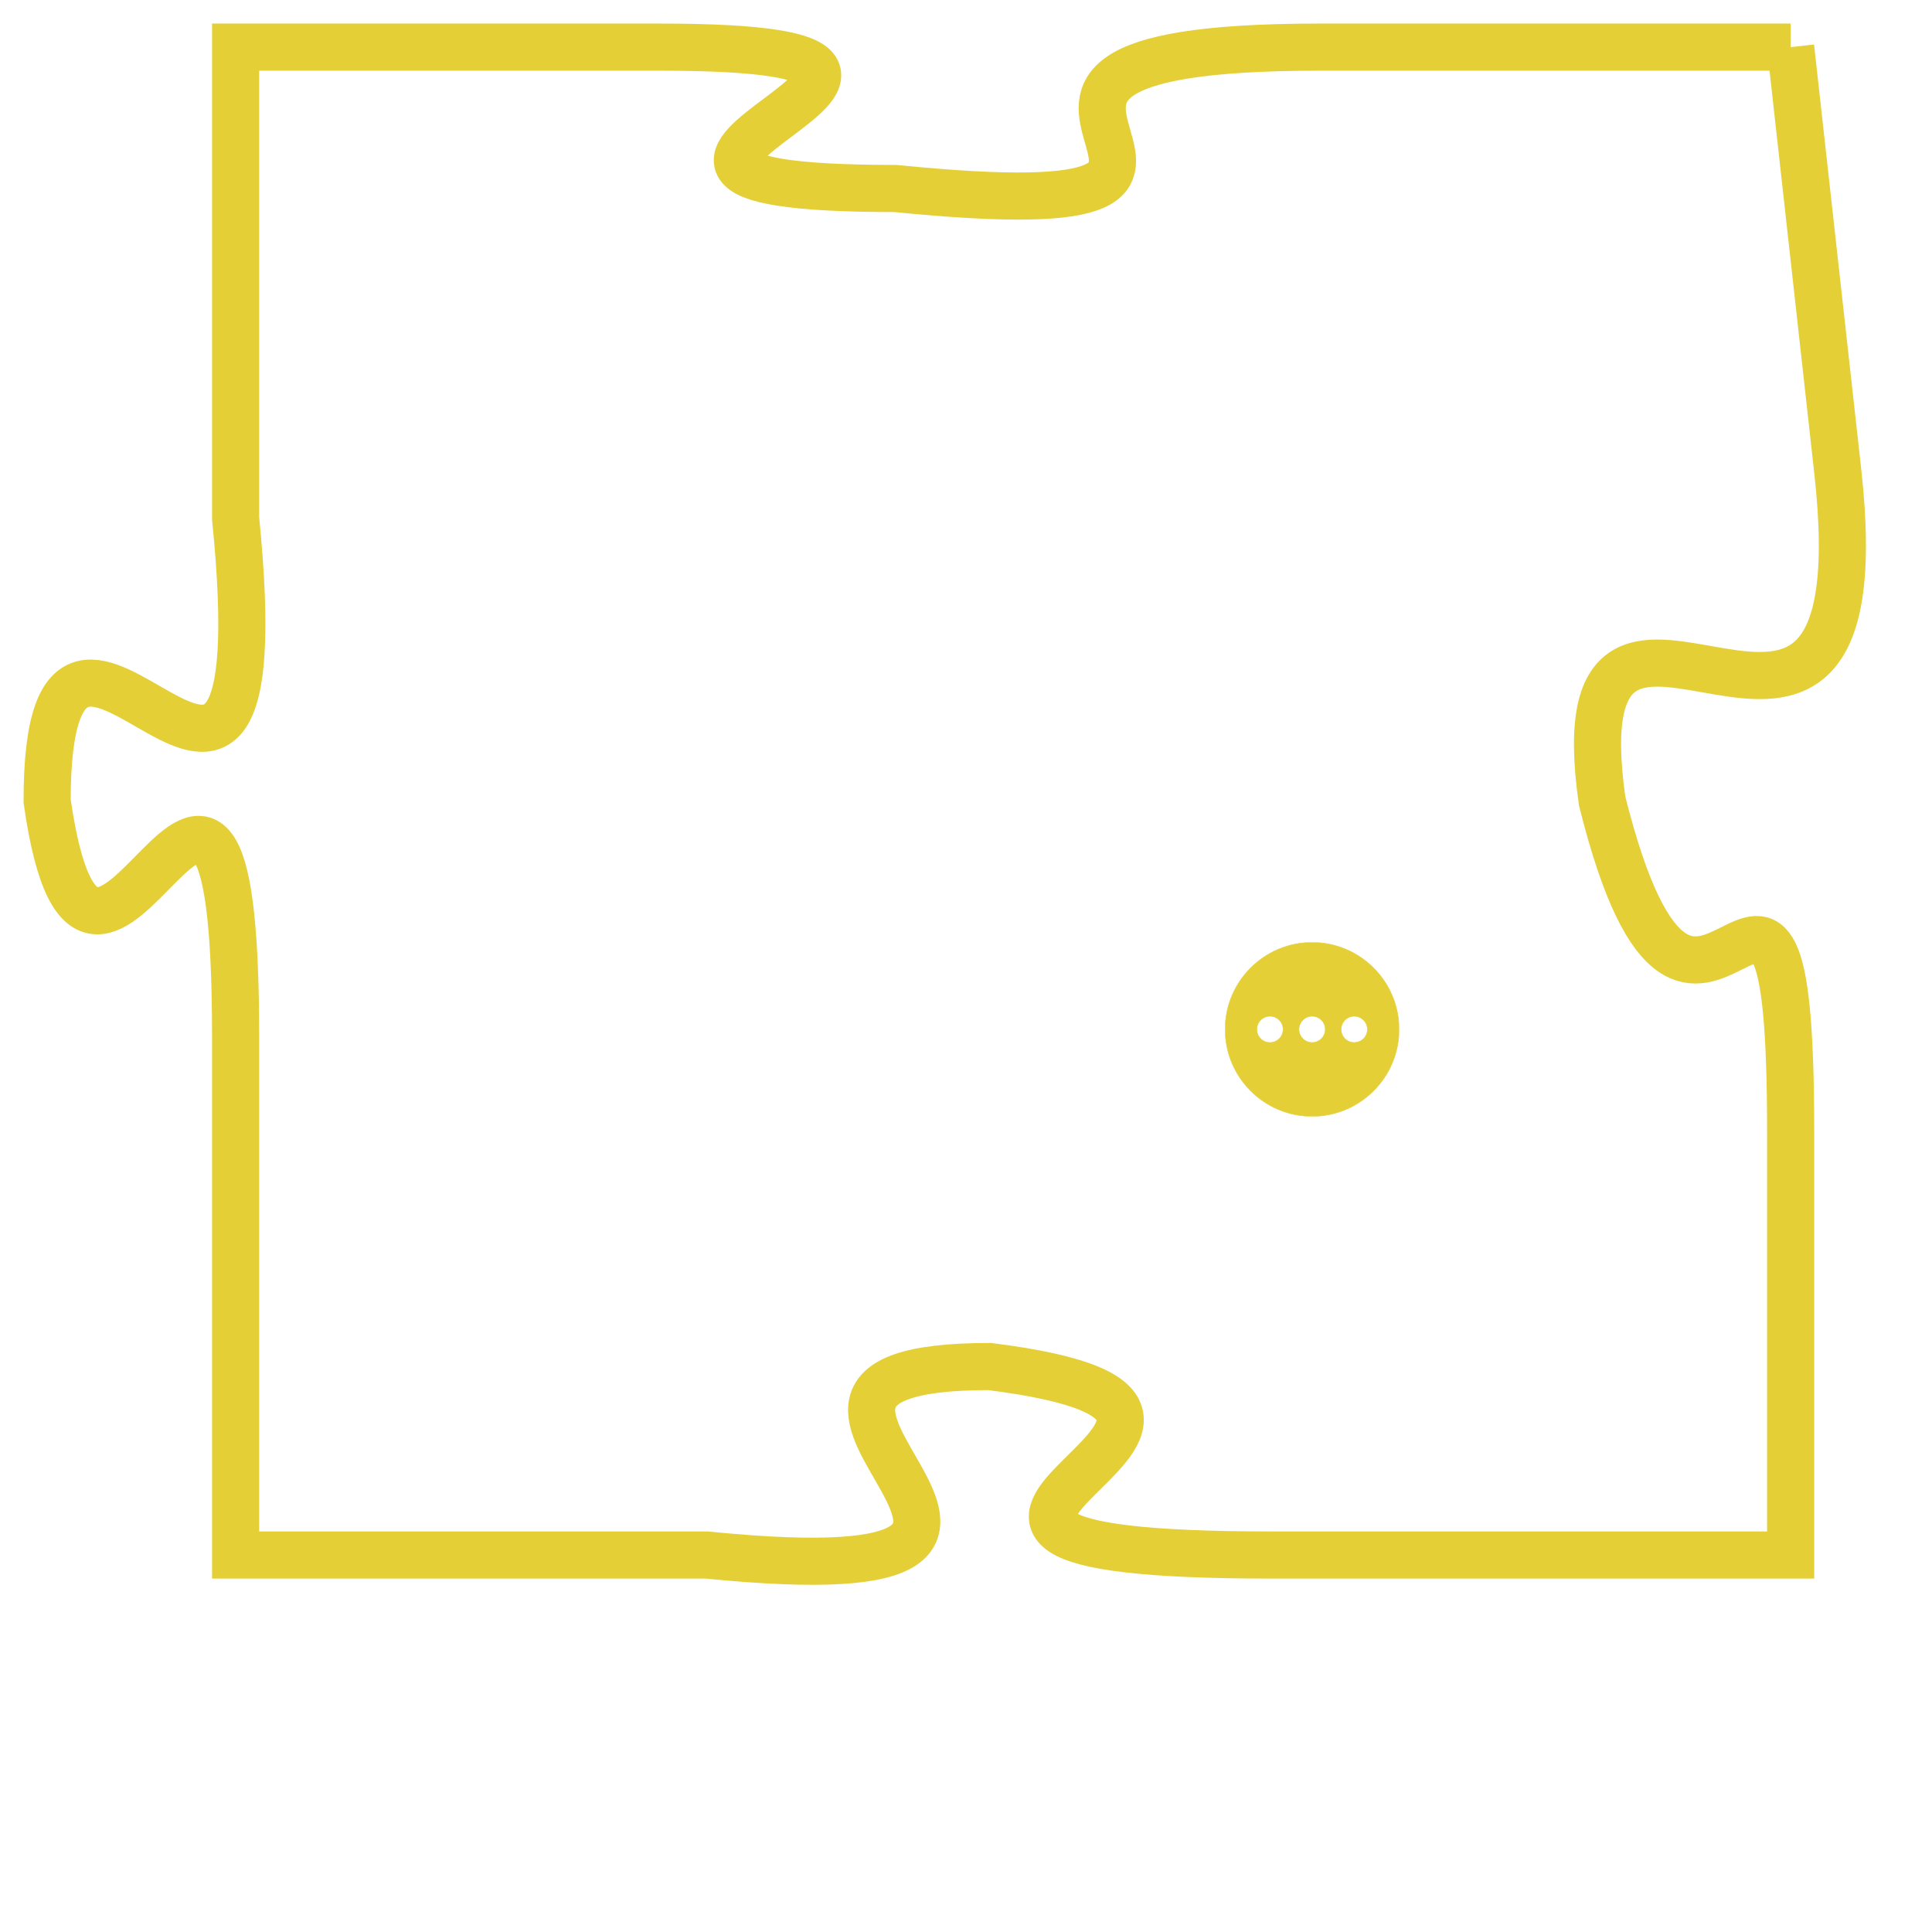 <svg version="1.1" xmlns="http://www.w3.org/2000/svg" xmlns:xlink="http://www.w3.org/1999/xlink" fill="transparent" x="0" y="0" width="350" height="350" preserveAspectRatio="xMinYMin slice"><style type="text/css">.links{fill:transparent;stroke: #E4CF37;}.links:hover{fill:#63D272; opacity:0.4;}</style><defs><g id="allt"><path id="t1387" d="M2904,320 L2894,320 C2884,320 2895,324 2885,323 C2876,323 2889,320 2880,320 L2871,320 2871,320 L2871,330 C2872,340 2867,329 2867,336 C2868,343 2871,331 2871,341 L2871,352 2871,352 L2881,352 C2891,353 2880,348 2887,348 C2895,349 2882,352 2893,352 L2904,352 2904,352 L2904,343 C2904,334 2902,344 2900,336 C2899,329 2906,338 2905,329 L2904,320"/></g><clipPath id="c" clipRule="evenodd" fill="transparent"><use href="#t1387"/></clipPath></defs><svg viewBox="2866 319 41 35" preserveAspectRatio="xMinYMin meet"><svg width="4380" height="2430"><g><image crossorigin="anonymous" x="0" y="0" href="https://nftpuzzle.license-token.com/assets/completepuzzle.svg" width="100%" height="100%" /><g class="links"><use href="#t1387"/></g></g></svg><svg x="2892" y="339" height="9%" width="9%" viewBox="0 0 330 330"><g><a xlink:href="https://nftpuzzle.license-token.com/" class="links"><title>See the most innovative NFT based token software licensing project</title><path fill="#E4CF37" id="more" d="M165,0C74.019,0,0,74.019,0,165s74.019,165,165,165s165-74.019,165-165S255.981,0,165,0z M85,190 c-13.785,0-25-11.215-25-25s11.215-25,25-25s25,11.215,25,25S98.785,190,85,190z M165,190c-13.785,0-25-11.215-25-25 s11.215-25,25-25s25,11.215,25,25S178.785,190,165,190z M245,190c-13.785,0-25-11.215-25-25s11.215-25,25-25 c13.785,0,25,11.215,25,25S258.785,190,245,190z"></path></a></g></svg></svg></svg>